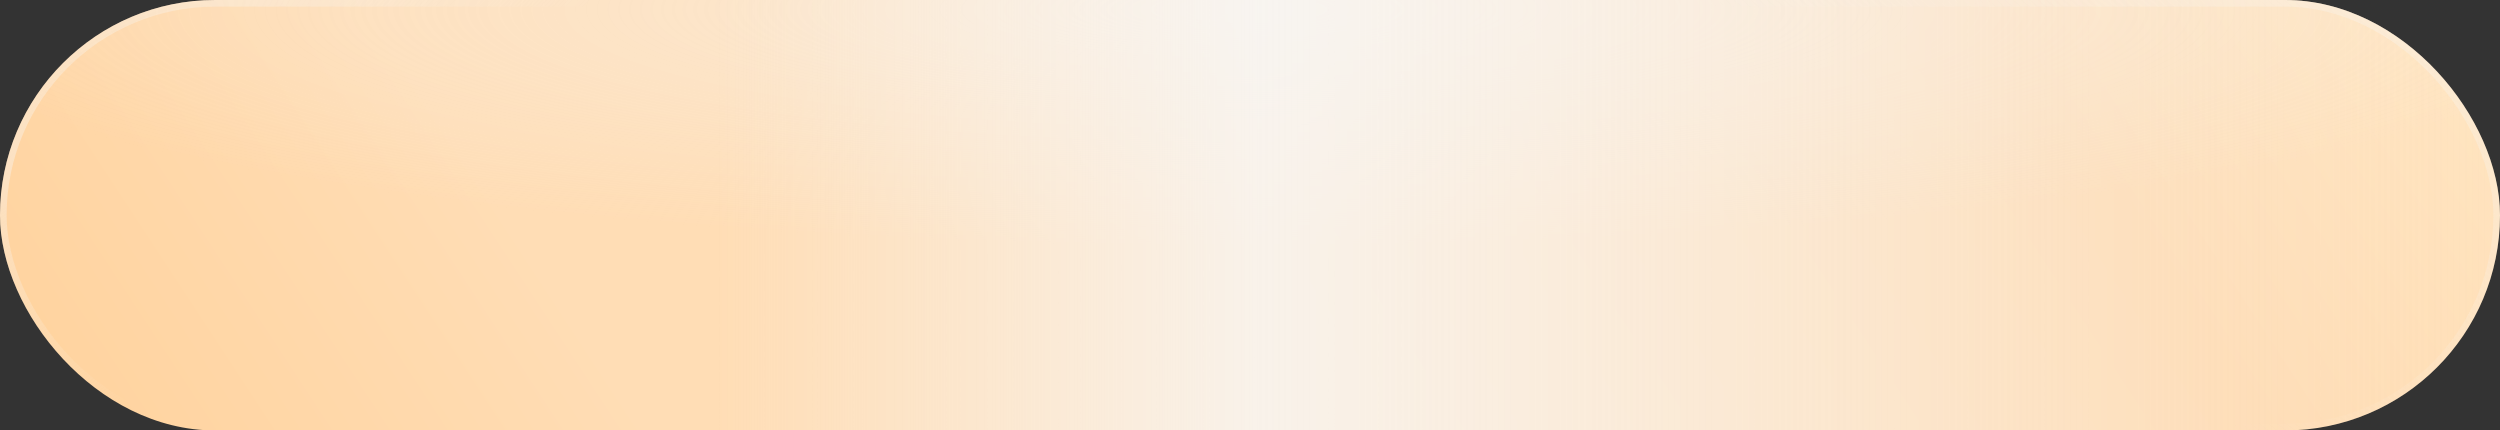 <svg width="755" height="130" viewBox="0 0 755 130" fill="none" xmlns="http://www.w3.org/2000/svg">
<rect x="0" y="0" width="755" height="130" fill="#333333" stroke="none"/>
<rect width="755" height="130" rx="65" fill="url(#paint0_linear_194_13812)"/>
<rect width="755" height="130" rx="65" fill="url(#paint1_radial_194_13812)" fill-opacity="0.5"/>
<rect width="755" height="130" rx="65" fill="url(#paint2_linear_194_13812)" fill-opacity="0.8"/>
<rect x="1" y="1" width="753" height="128" rx="64" stroke="url(#paint3_radial_194_13812)" stroke-opacity="0.4" stroke-width="2"/>
<rect x="1" y="1" width="753" height="128" rx="64" stroke="url(#paint4_radial_194_13812)" stroke-opacity="0.4" stroke-width="2"/>
<defs>
<linearGradient id="paint0_linear_194_13812" x1="788.928" y1="-6.368" x2="104.839" y2="442.424" gradientUnits="userSpaceOnUse">
<stop stop-color="#FFE9C8"/>
<stop offset="0.197" stop-color="#FFD9AD"/>
<stop offset="0.481" stop-color="#FFDDB5"/>
<stop offset="0.697" stop-color="#FFDDB5"/>
<stop offset="1" stop-color="#FFCC8F"/>
</linearGradient>
<radialGradient id="paint1_radial_194_13812" cx="0" cy="0" r="1" gradientUnits="userSpaceOnUse" gradientTransform="translate(377.5 2.894) rotate(90) scale(71.675 416.267)">
<stop stop-color="#F7F7F7"/>
<stop offset="1" stop-color="#F7F7F7" stop-opacity="0"/>
</radialGradient>
<linearGradient id="paint2_linear_194_13812" x1="-4" y1="59.5" x2="755" y2="59.5" gradientUnits="userSpaceOnUse">
<stop offset="0.291" stop-color="#F7F7F7" stop-opacity="0"/>
<stop offset="0.506" stop-color="#F7F7F7"/>
<stop offset="1" stop-color="#F7F7F7" stop-opacity="0"/>
</linearGradient>
<radialGradient id="paint3_radial_194_13812" cx="0" cy="0" r="1" gradientUnits="userSpaceOnUse" gradientTransform="translate(755 -10.54) rotate(127.456) scale(160.169 694.584)">
<stop stop-color="#F7F7F7"/>
<stop offset="1" stop-color="#F7F7F7" stop-opacity="0"/>
</radialGradient>
<radialGradient id="paint4_radial_194_13812" cx="0" cy="0" r="1" gradientUnits="userSpaceOnUse" gradientTransform="translate(8.606 44.578) rotate(52.068) scale(80.183 345.154)">
<stop stop-color="#F7F7F7"/>
<stop offset="1" stop-color="#F7F7F7" stop-opacity="0"/>
</radialGradient>
</defs>
</svg>
